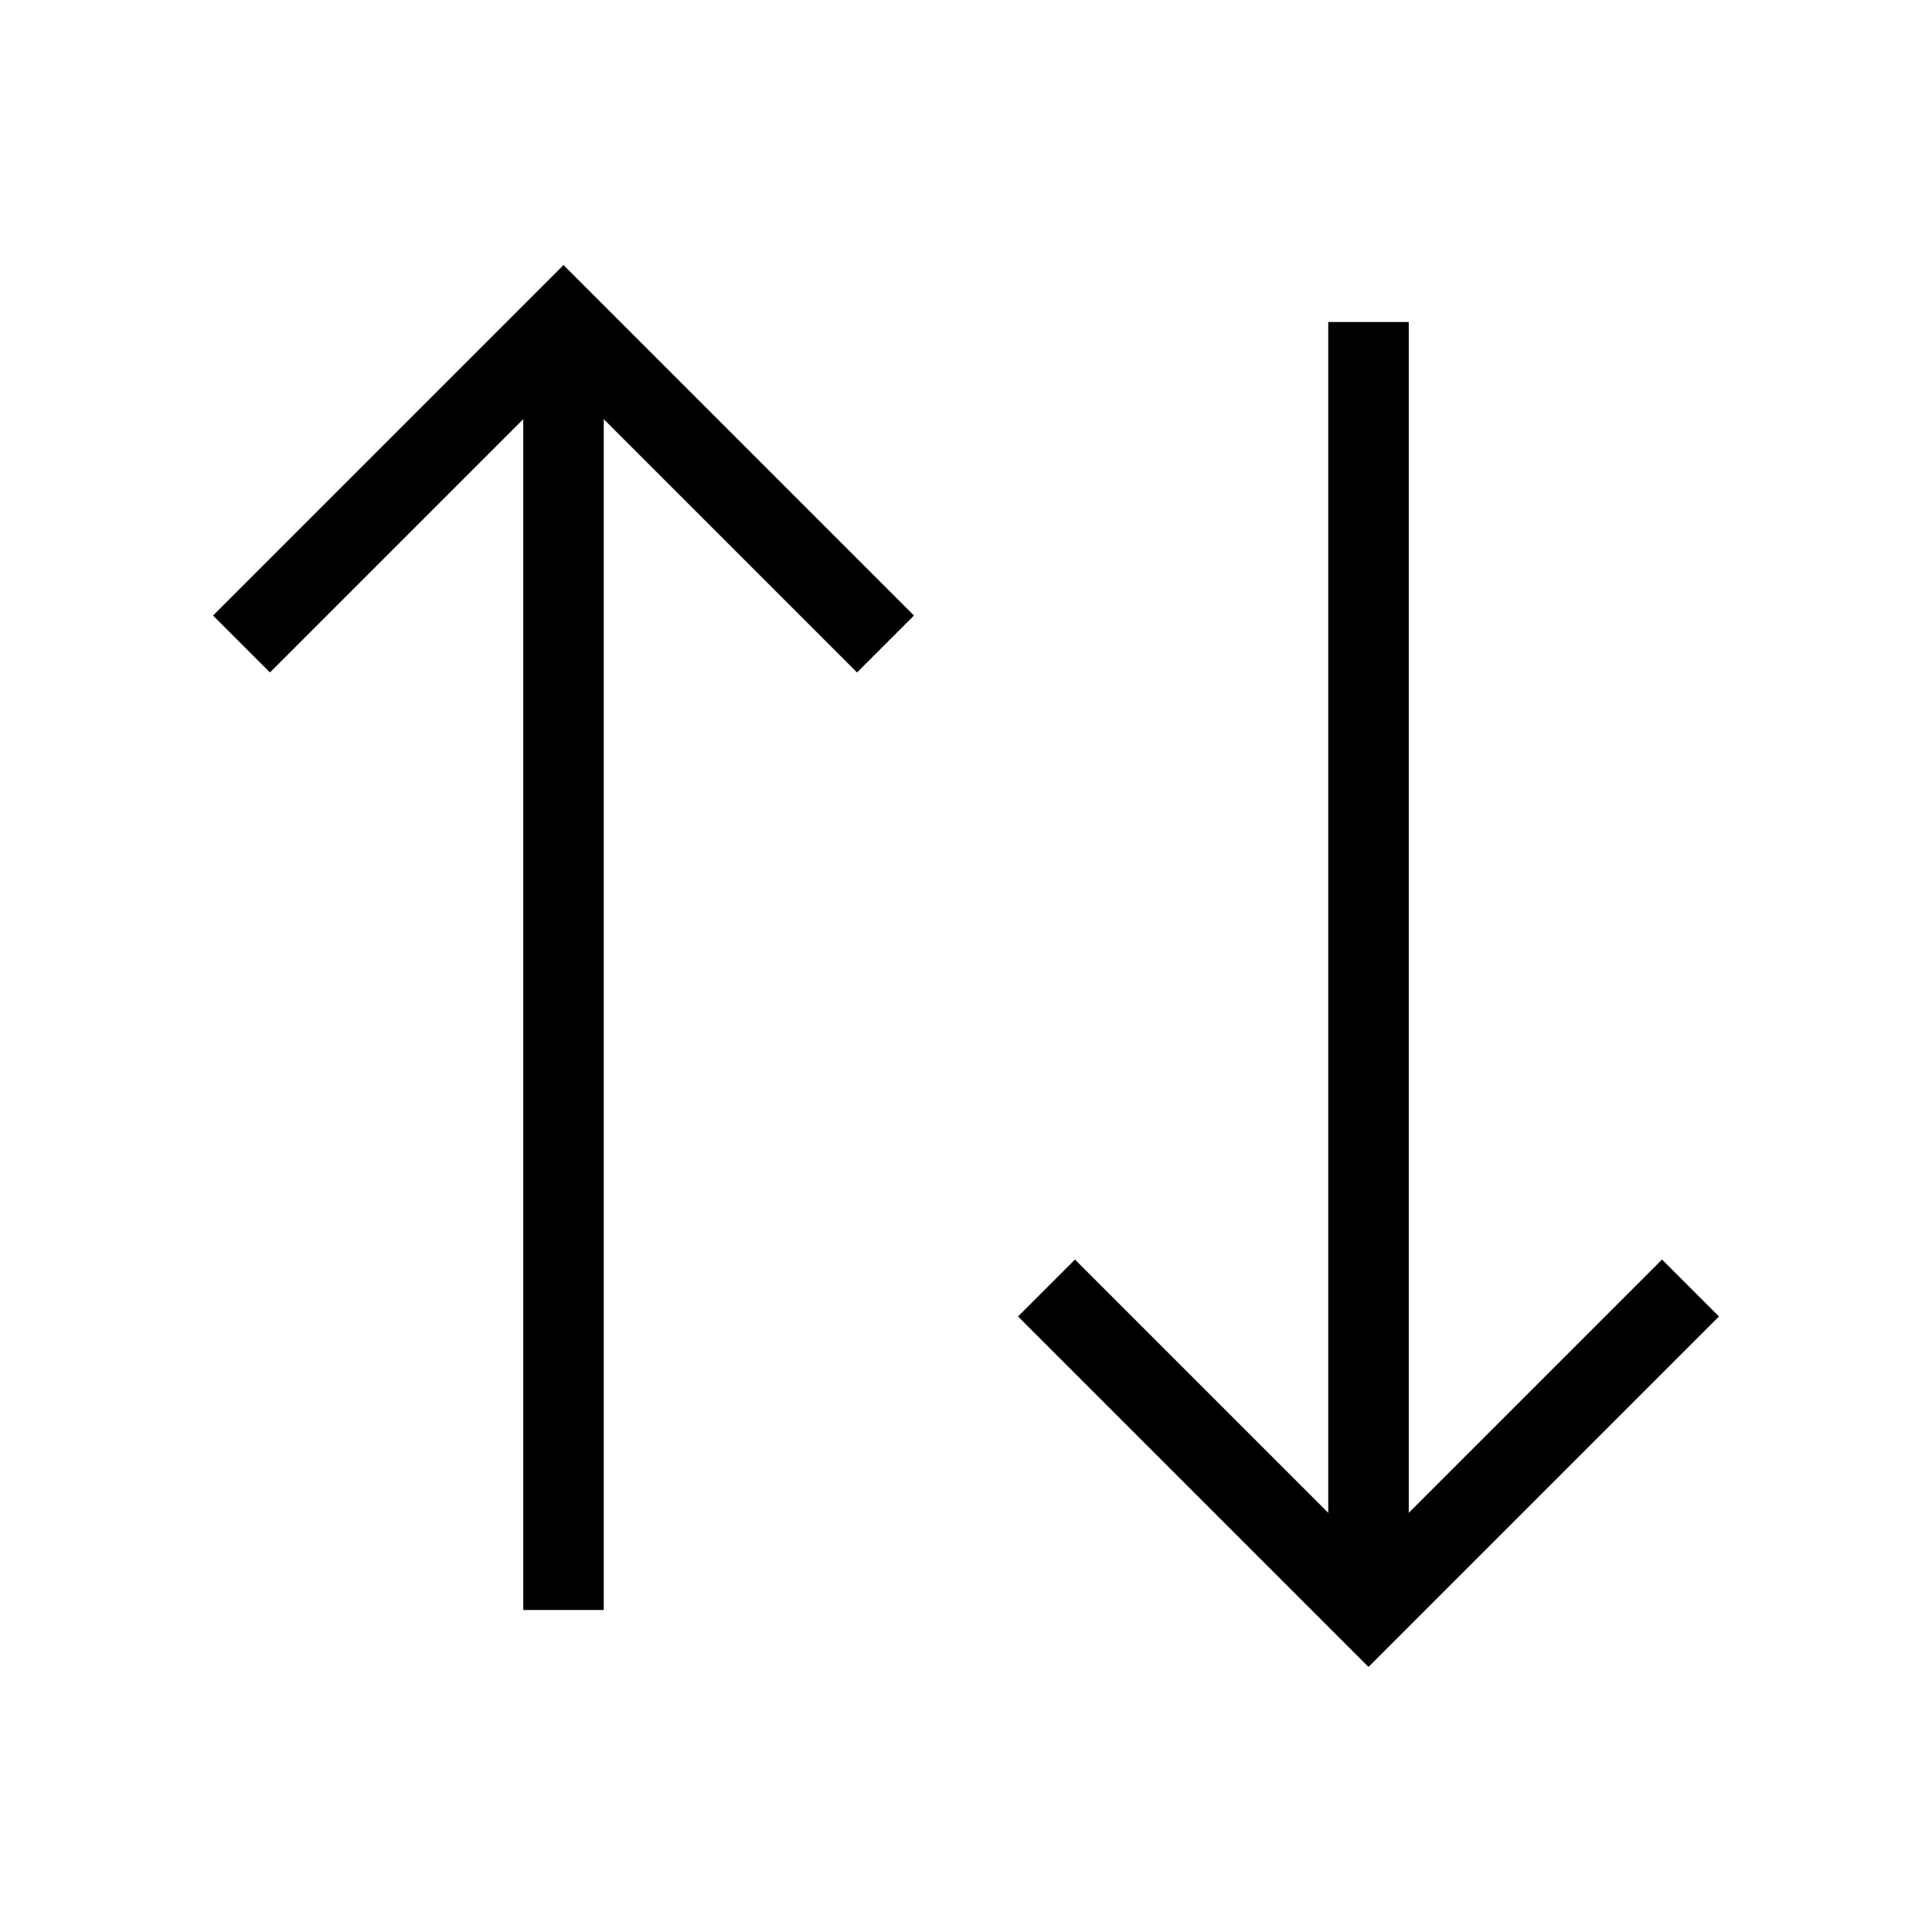 <svg xmlns="http://www.w3.org/2000/svg" width="24" height="24" viewBox="0 0 24 24" fill="none" stroke="currentColor" strokeWidth="2" strokeLinecap="round" strokeLinejoin="round" className="lucide lucide-arrow-up-down "><path d="m21 16-4 4-4-4"></path><path d="M17 20V4"></path><path d="m3 8 4-4 4 4"></path><path d="M7 4v16"></path></svg>